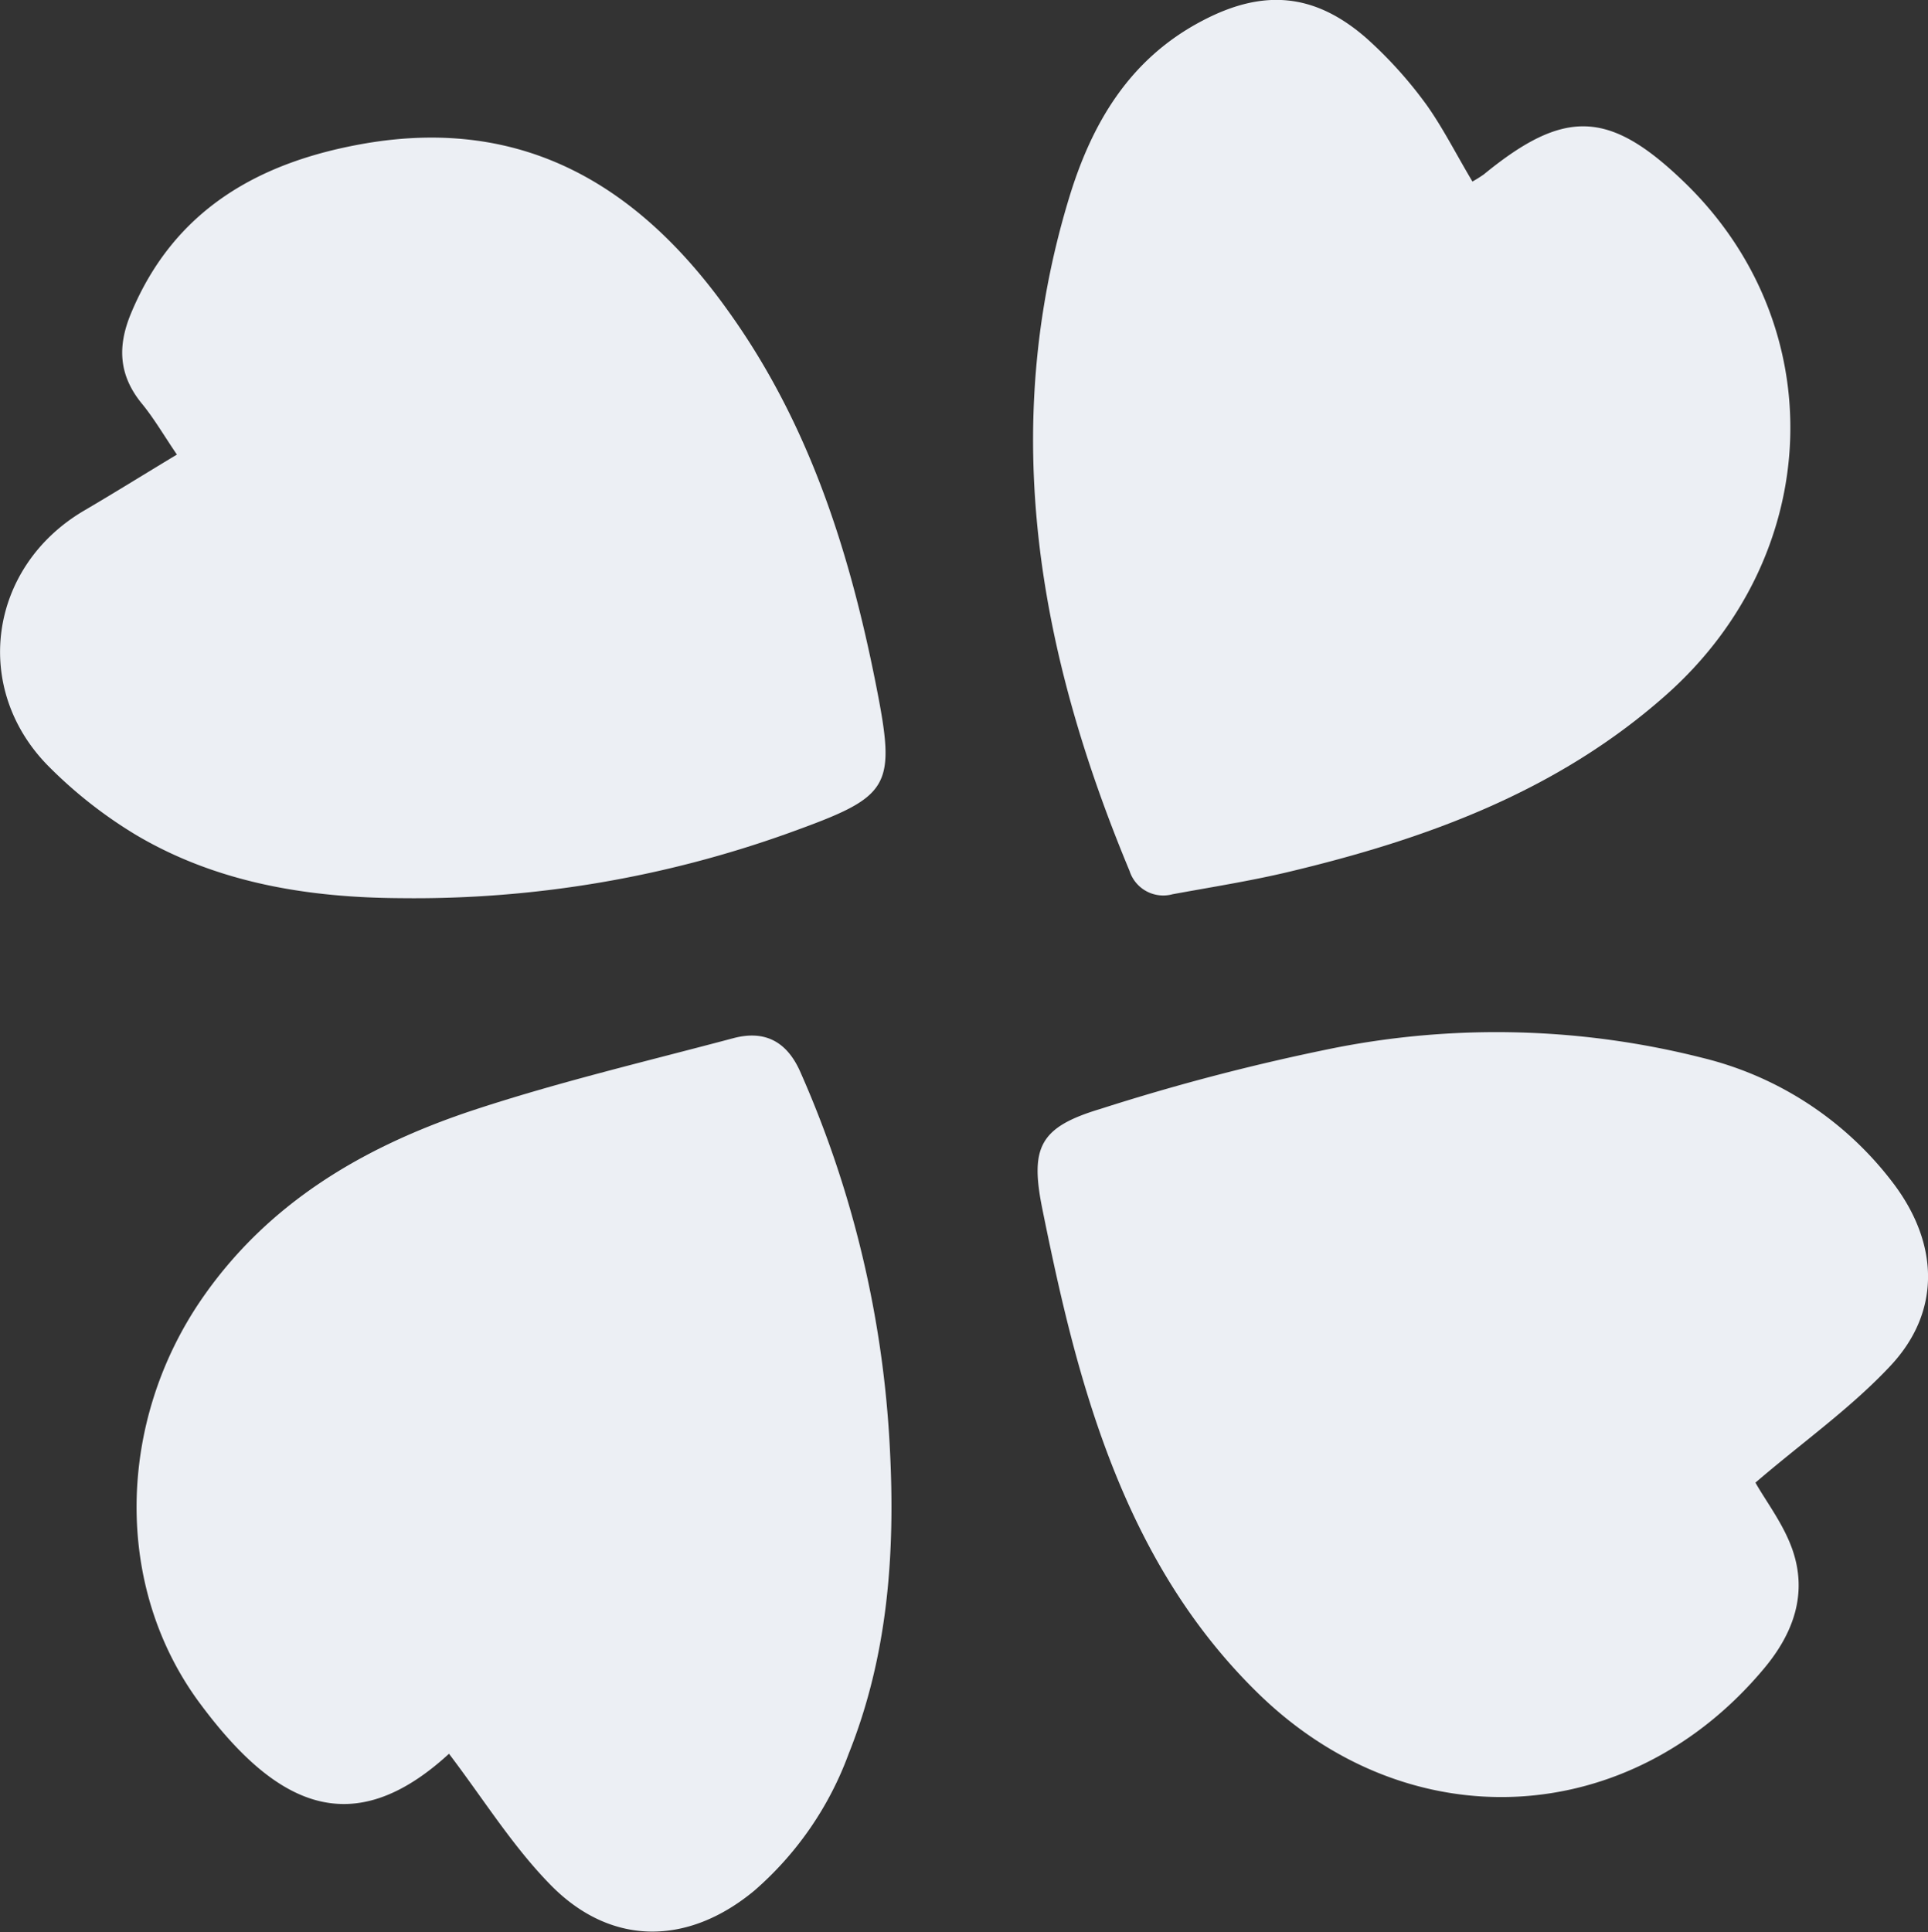 <svg xmlns="http://www.w3.org/2000/svg" viewBox="0 0 191.17 191.55"><rect x="0" y="0" width="191.17" height="191.55" fill="#333333" stroke="none"/><defs><style>.cls-1{fill:#eceff4;}</style></defs><title>LurkaLogo-white-</title><g id="Layer_2" data-name="Layer 2"><g id="Layer_1-2" data-name="Layer 1"><path class="cls-1" d="M17.54,45.07c-1.3-1.91-2.24-3.54-3.43-5-2.3-2.78-2.51-5.63-1.14-8.95C17.29,20.68,25.83,16,36.28,14.21c15.75-2.67,27.17,4.28,36,16.73C80.2,42,84.21,54.59,86.82,67.71c2.09,10.51,1.56,11.21-8.66,14.9a109.84,109.84,0,0,1-38.42,6.44C30.6,89,21.59,87.56,13.55,82.82a44.69,44.69,0,0,1-8.61-6.72c-7.81-7.73-6.1-19.89,3.39-25.47C11.28,48.9,14.19,47.09,17.54,45.07Z"/><path class="cls-1" d="M174.06,147c1.06,1.88,2.8,4.13,3.68,6.68,1.49,4.33.1,8.23-2.79,11.7-13.33,16-35.17,17.15-50.15,2.56-9.7-9.44-14.83-21.37-18.27-34.16-1.23-4.58-2.23-9.23-3.17-13.88-1.25-6.15-.28-8.14,5.74-9.95a215.08,215.08,0,0,1,23.38-6.08,83.07,83.07,0,0,1,36.27,1,33.74,33.74,0,0,1,19.07,12.57c4.4,5.9,4.65,12.57-.32,17.92C183.55,139.6,178.71,143,174.06,147Z"/><path class="cls-1" d="M146,18a13.22,13.22,0,0,0,1.13-.71c8-6.55,12.44-6.39,19.84.74,14.77,14.23,13.91,37-1.8,50.9-10.8,9.57-23.8,14.28-37.5,17.54-3.76.89-7.59,1.49-11.4,2.19A3.51,3.51,0,0,1,112,86.35c-9-21.61-13-43.68-6-66.71,2.25-7.42,6-13.81,13.21-17.58,6-3.16,11.1-2.79,16.27,1.72a41.91,41.91,0,0,1,6,6.66C143.1,12.73,144.4,15.32,146,18Z"/><path class="cls-1" d="M44.52,173.88C34.89,182.72,27.36,179,19.91,169c-8.7-11.61-8.31-28,.1-40.22,6.54-9.49,15.93-15,26.5-18.57,8.58-2.86,17.43-4.94,26.18-7.27,3.1-.83,5.32.28,6.67,3.35a105.14,105.14,0,0,1,8.87,37.24c.55,10.4-.17,20.58-4.08,30.35a33,33,0,0,1-9.34,13.56c-6.63,5.51-14.3,5.55-20.29-.63C50.8,183,47.91,178.34,44.52,173.88Z"/></g></g></svg>